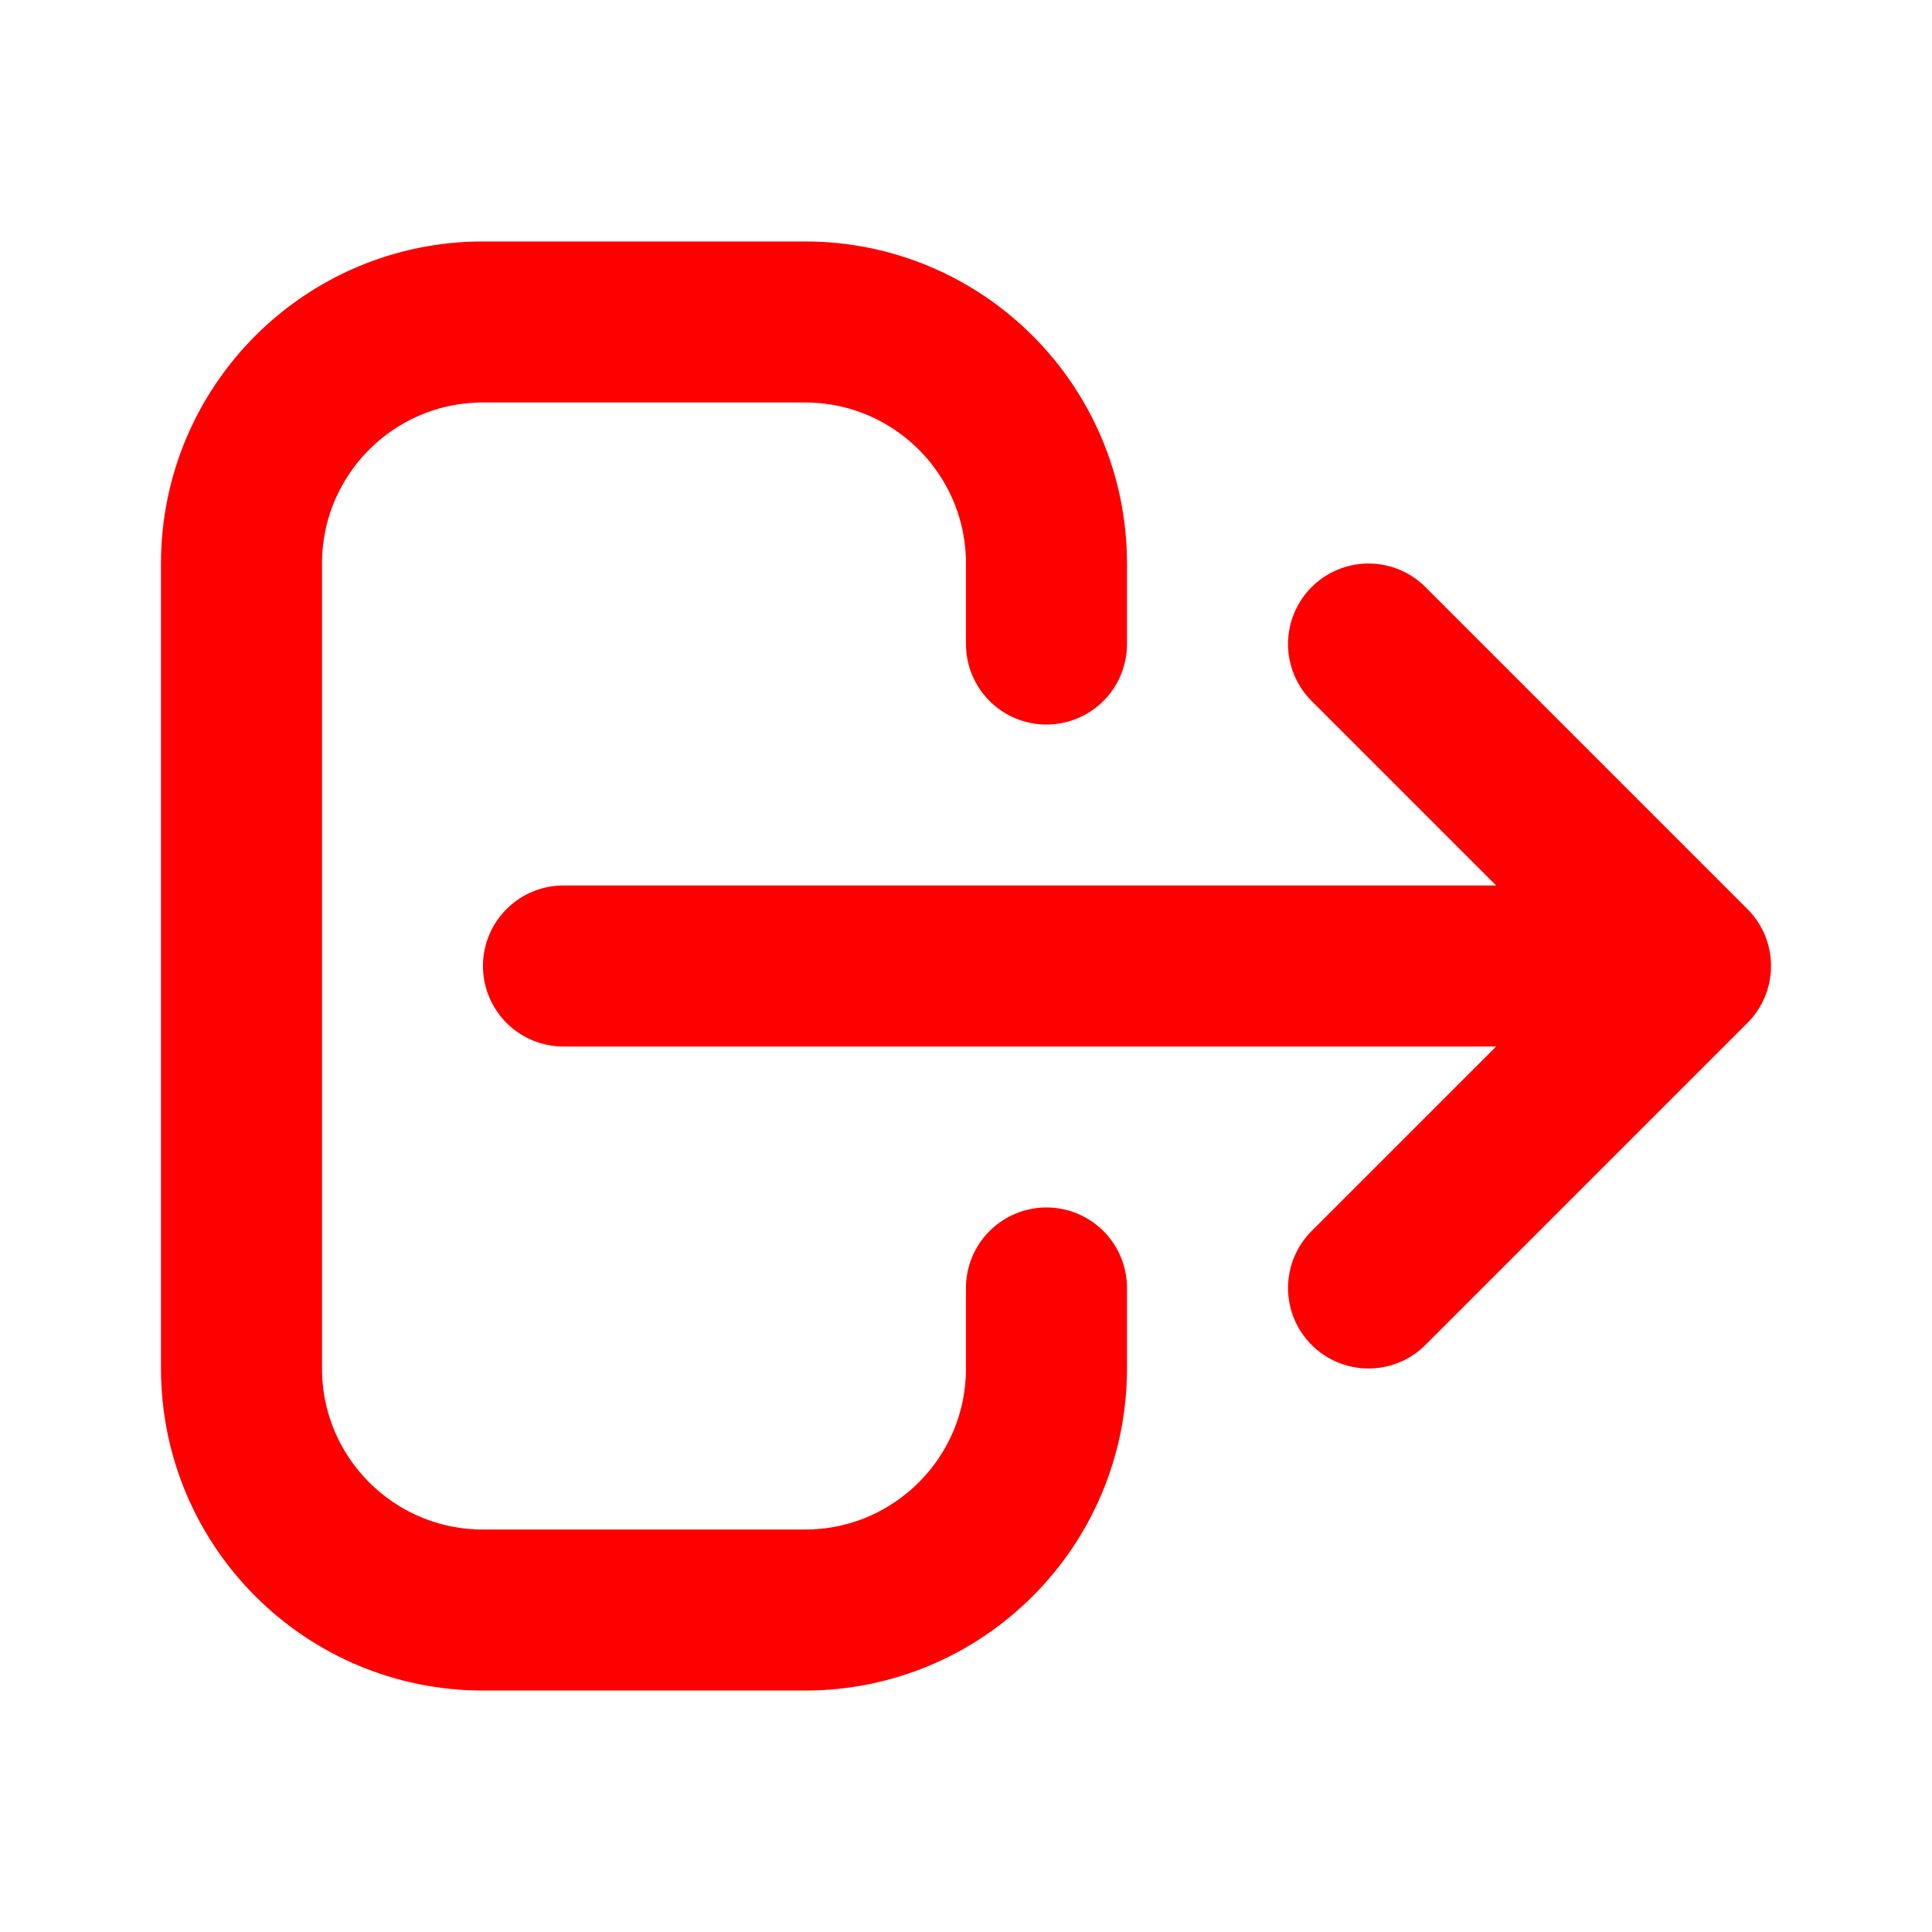 <svg width="20" height="20" viewBox="0 0 20 20" fill="none" xmlns="http://www.w3.org/2000/svg">
<path d="M14.167 13.333L17.5 10M17.5 10L14.167 6.667M17.5 10L5.833 10M10.833 13.333V14.167C10.833 15.547 9.714 16.667 8.333 16.667H5C3.619 16.667 2.5 15.547 2.5 14.167V5.833C2.5 4.453 3.619 3.333 5 3.333H8.333C9.714 3.333 10.833 4.453 10.833 5.833V6.667" stroke="red" stroke-width="1.667" stroke-linecap="round" stroke-linejoin="round"/>
</svg>
